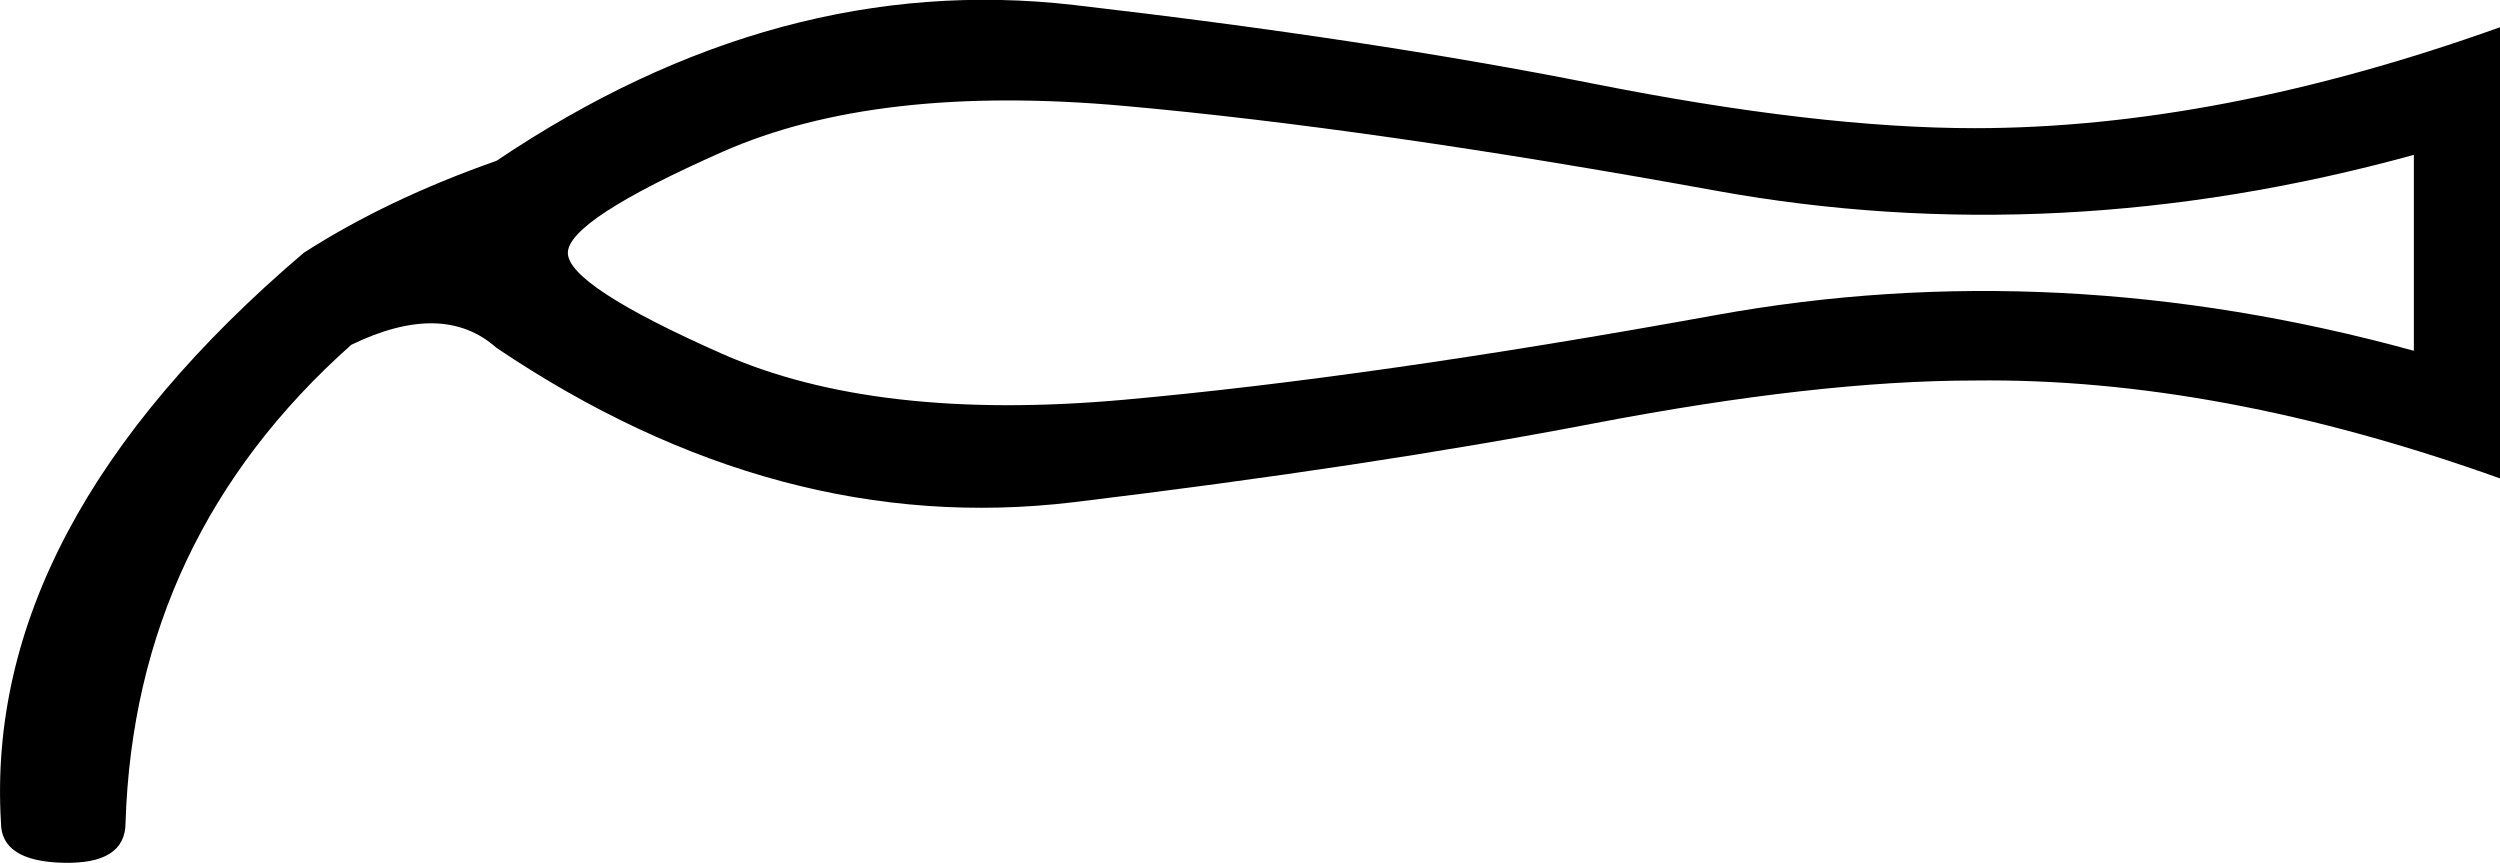 <?xml version="1.0" encoding="UTF-8" standalone="no"?>
<svg
   xmlns:dc="http://purl.org/dc/elements/1.1/"
   xmlns:cc="http://creativecommons.org/ns#"
   xmlns:rdf="http://www.w3.org/1999/02/22-rdf-syntax-ns#"
   xmlns:svg="http://www.w3.org/2000/svg"
   xmlns="http://www.w3.org/2000/svg"
   xmlns:sodipodi="http://sodipodi.sourceforge.net/DTD/sodipodi-0.dtd"
   xmlns:inkscape="http://www.inkscape.org/namespaces/inkscape"
   width="18.081"
   height="6.24"
   id="svg2383"
   sodipodi:version="0.32"
   inkscape:version="0.46"
   sodipodi:docname="R5.svg"
   inkscape:output_extension="org.inkscape.output.svg.inkscape">
  <defs
     id="defs2388">
    <inkscape:perspective
       sodipodi:type="inkscape:persp3d"
       inkscape:vp_x="0 : 3.1199999 : 1"
       inkscape:vp_y="0 : 1000 : 0"
       inkscape:vp_z="18.080723 : 3.1199999 : 1"
       inkscape:persp3d-origin="9.0403614 : 2.0799999 : 1"
       id="perspective2392" />
  </defs>
  <sodipodi:namedview
     inkscape:window-height="667"
     inkscape:window-width="640"
     inkscape:pageshadow="2"
     inkscape:pageopacity="0.0"
     guidetolerance="10.0"
     gridtolerance="10.0"
     objecttolerance="10.0"
     borderopacity="1.0"
     bordercolor="#666666"
     pagecolor="#ffffff"
     id="base"
     showgrid="false"
     inkscape:zoom="30.087293"
     inkscape:cx="9.0403614"
     inkscape:cy="3.1199999"
     inkscape:window-x="110"
     inkscape:window-y="67"
     inkscape:current-layer="svg2383" />
  <path
     style="fill:#000000; stroke:none"
     d=" M 17.458 1.12  Q 14.882 1.829 12.403 1.378  Q 9.924 0.927 8.131 0.766  Q 6.339 0.605 5.223 1.099  Q 4.107 1.593 4.107 1.829  Q 4.107 2.065 5.223 2.559  Q 6.339 3.052 8.131 2.891  Q 9.924 2.73 12.403 2.28  Q 14.882 1.829 17.458 2.537  L 17.458 1.12  Z  M 3.591 1.163  Q 5.631 -0.21 7.766 0.036  Q 9.902 0.283 11.523 0.605  Q 13.144 0.927 14.281 0.927  Q 16.041 0.927 18.081 0.197  L 18.081 3.46  Q 16.041 2.73 14.281 2.752  Q 13.144 2.752 11.523 3.063  Q 9.902 3.374 7.766 3.632  Q 5.631 3.889 3.591 2.516  Q 3.205 2.172 2.54 2.494  Q 0.973 3.889 0.908 5.95  Q 0.908 6.251 0.457 6.24  Q 0.007 6.229 0.007 5.95  Q -0.122 3.804 2.196 1.829  Q 2.797 1.442 3.591 1.163  L 3.591 1.163  Z "
     id="path2385" />
</svg>
